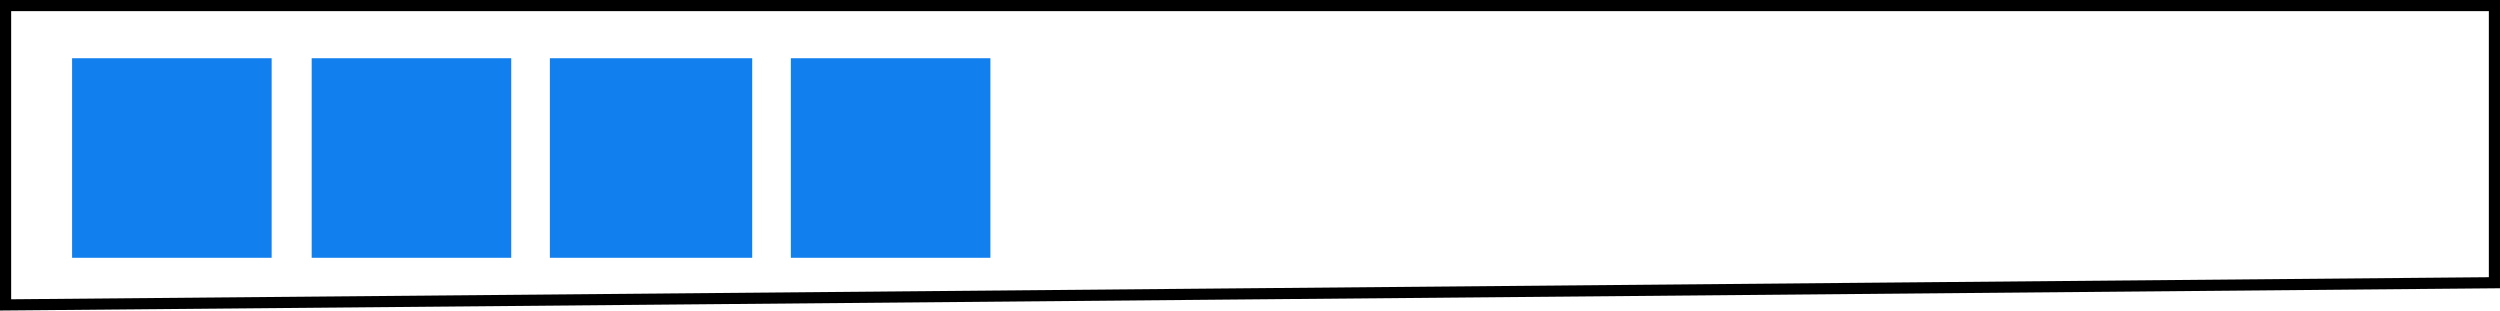 <?xml version="1.0" encoding="UTF-8"?>
<svg id="b" data-name="Calque 2" xmlns="http://www.w3.org/2000/svg" width="225.506" height="28.01" viewBox="0 0 225.506 28.01">
  <g id="c" data-name="Calque 2">
    <g>
      <polygon points="225.003 25.503 .503 27.503 .503 .503 225.003 .503 225.003 25.503" fill="none" stroke="#000" stroke-miterlimit="10" stroke-width="1.006"/>
      <g>
        <rect x="6.503" y="5.253" width="18" height="18" fill="#117fed"/>
        <rect x="71.336" y="5.253" width="18" height="18" fill="#117fed"/>
        <rect x="49.6" y="5.253" width="18.25" height="18" fill="#117fed"/>
        <rect x="28.114" y="5.253" width="18" height="18" fill="#117fed"/>
      </g>
    </g>
  </g>
</svg>